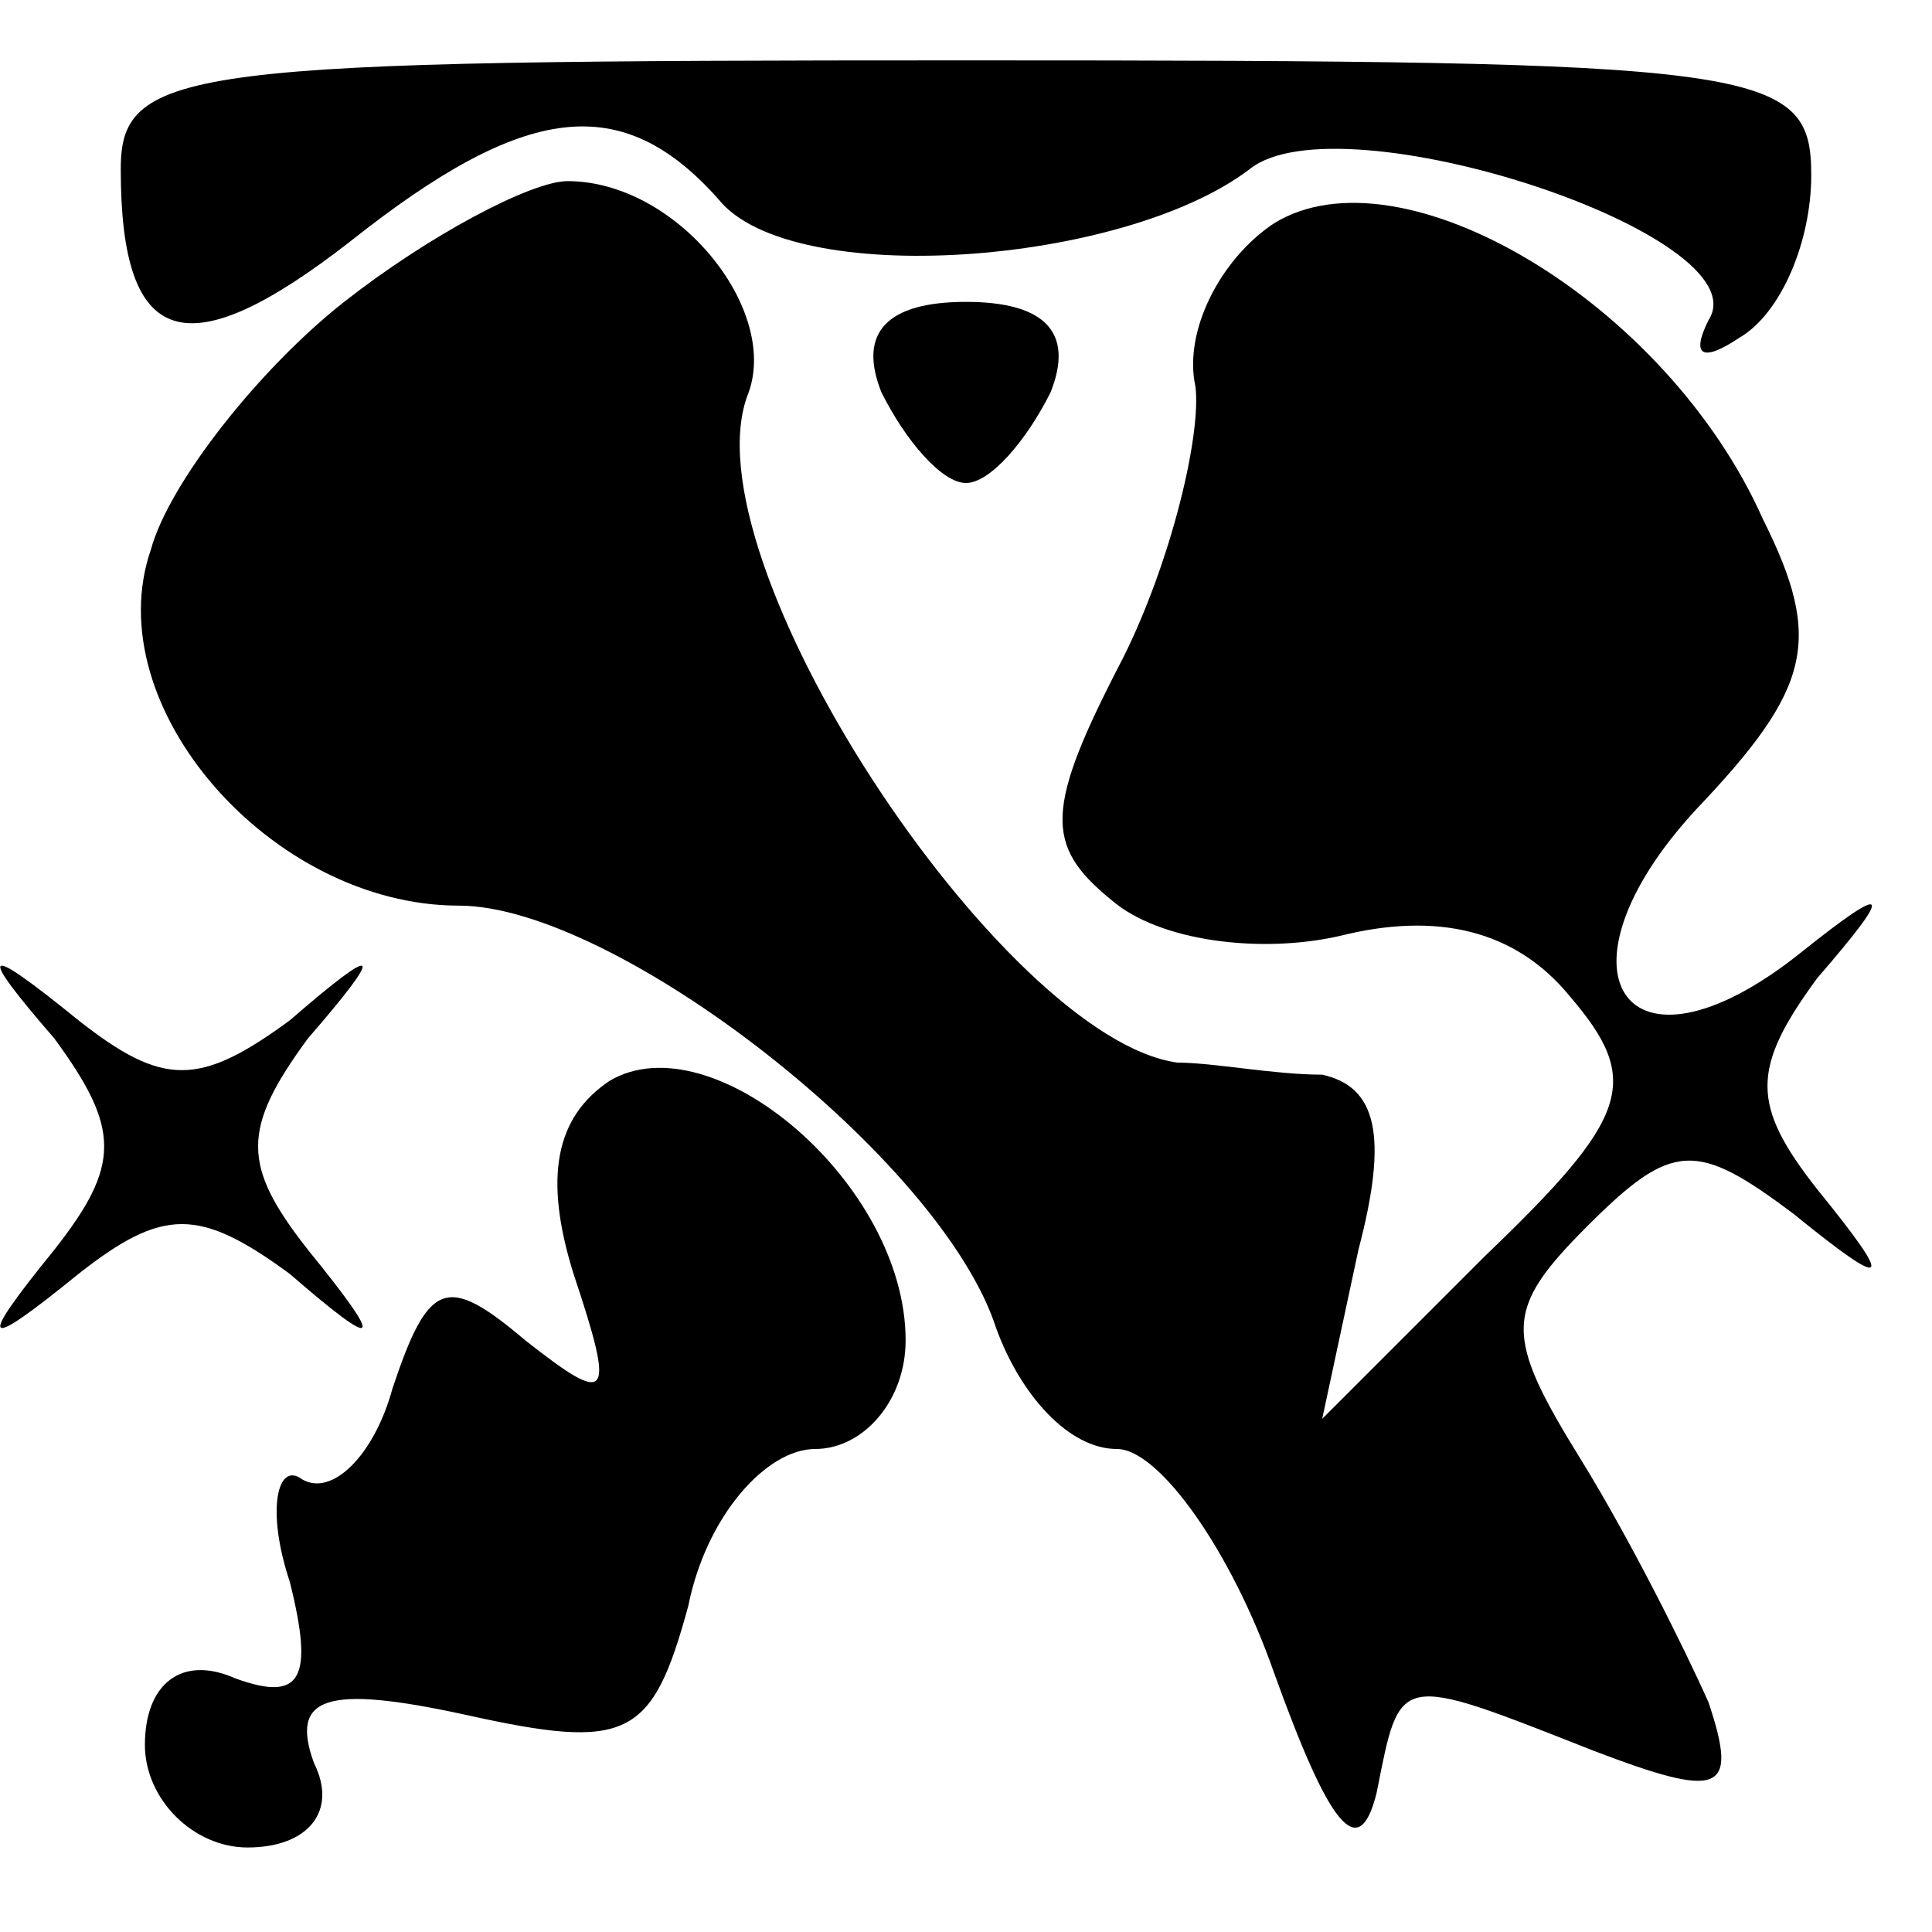 <?xml version="1.0" standalone="no"?>
<!DOCTYPE svg PUBLIC "-//W3C//DTD SVG 20010904//EN"
 "http://www.w3.org/TR/2001/REC-SVG-20010904/DTD/svg10.dtd">
<svg version="1.0" xmlns="http://www.w3.org/2000/svg"
 width="32pt" height="32pt" viewBox="0 0 32 32"
 preserveAspectRatio="xMidYMid meet">
<g transform="translate(0,32) scale(0.1,-0.1)"
fill="#000000" stroke="none">
<path fill="#000000" stroke="none" d="M20 292 c0 -30 11 -33 38 -12 29 23 45
25 61 7 12 -15 67 -11 88 5 15 12 85 -11 76 -25 -3 -6 -1 -7 5 -3 7 4 12 16
12 27 0 18 -8 19 -140 19 -129 0 -140 -1 -140 -18z"/>
<path fill="#000000" stroke="none" d="M57 270 c-14 -11 -29 -30 -32 -41 -9
-26 20 -59 51 -59 26 0 80 -42 89 -70 4 -11 12 -20 20 -20 7 0 19 -17 26 -37
9 -25 14 -32 17 -20 4 20 3 20 36 7 21 -8 24 -7 19 8 -4 9 -13 27 -21 40 -13
21 -13 25 1 39 14 14 18 14 34 2 16 -13 17 -12 4 4 -11 14 -11 20 0 35 13 15
12 16 -3 4 -29 -23 -42 -3 -17 24 19 20 21 28 11 48 -16 36 -60 62 -81 49 -9
-6 -15 -18 -13 -27 1 -8 -4 -29 -12 -45 -13 -25 -13 -31 -2 -40 8 -7 25 -9 38
-6 16 4 29 1 38 -10 12 -14 10 -20 -14 -43 l-27 -27 6 28 c5 19 3 27 -6 29 -8
0 -18 2 -24 2 -29 4 -82 84 -71 111 5 14 -12 35 -30 35 -6 0 -23 -9 -37 -20z"/>
<path fill="#000000" stroke="none" d="M146 255 c4 -8 10 -15 14 -15 4 0 10 7
14 15 4 10 -1 15 -14 15 -13 0 -18 -5 -14 -15z"/>
<path fill="#000000" stroke="none" d="M9 148 c11 -15 11 -21 0 -35 -13 -16
-12 -17 4 -4 14 11 20 11 35 0 15 -13 16 -12 3 4 -11 14 -11 20 0 35 13 15 12
16 -3 3 -15 -11 -21 -11 -35 0 -16 13 -17 12 -4 -3z"/>
<path fill="#000000" stroke="none" d="M101 141 c-9 -6 -11 -16 -6 -32 7 -21
6 -22 -8 -11 -13 11 -16 10 -22 -8 -3 -11 -10 -18 -15 -15 -4 3 -6 -5 -2 -17
4 -16 2 -20 -9 -16 -9 4 -15 -1 -15 -11 0 -9 8 -17 17 -17 10 0 15 6 11 14 -4
11 2 13 25 8 27 -6 31 -4 37 18 3 15 13 26 21 26 8 0 15 8 15 18 0 26 -32 53
-49 43z"/>
</g>
</svg>

